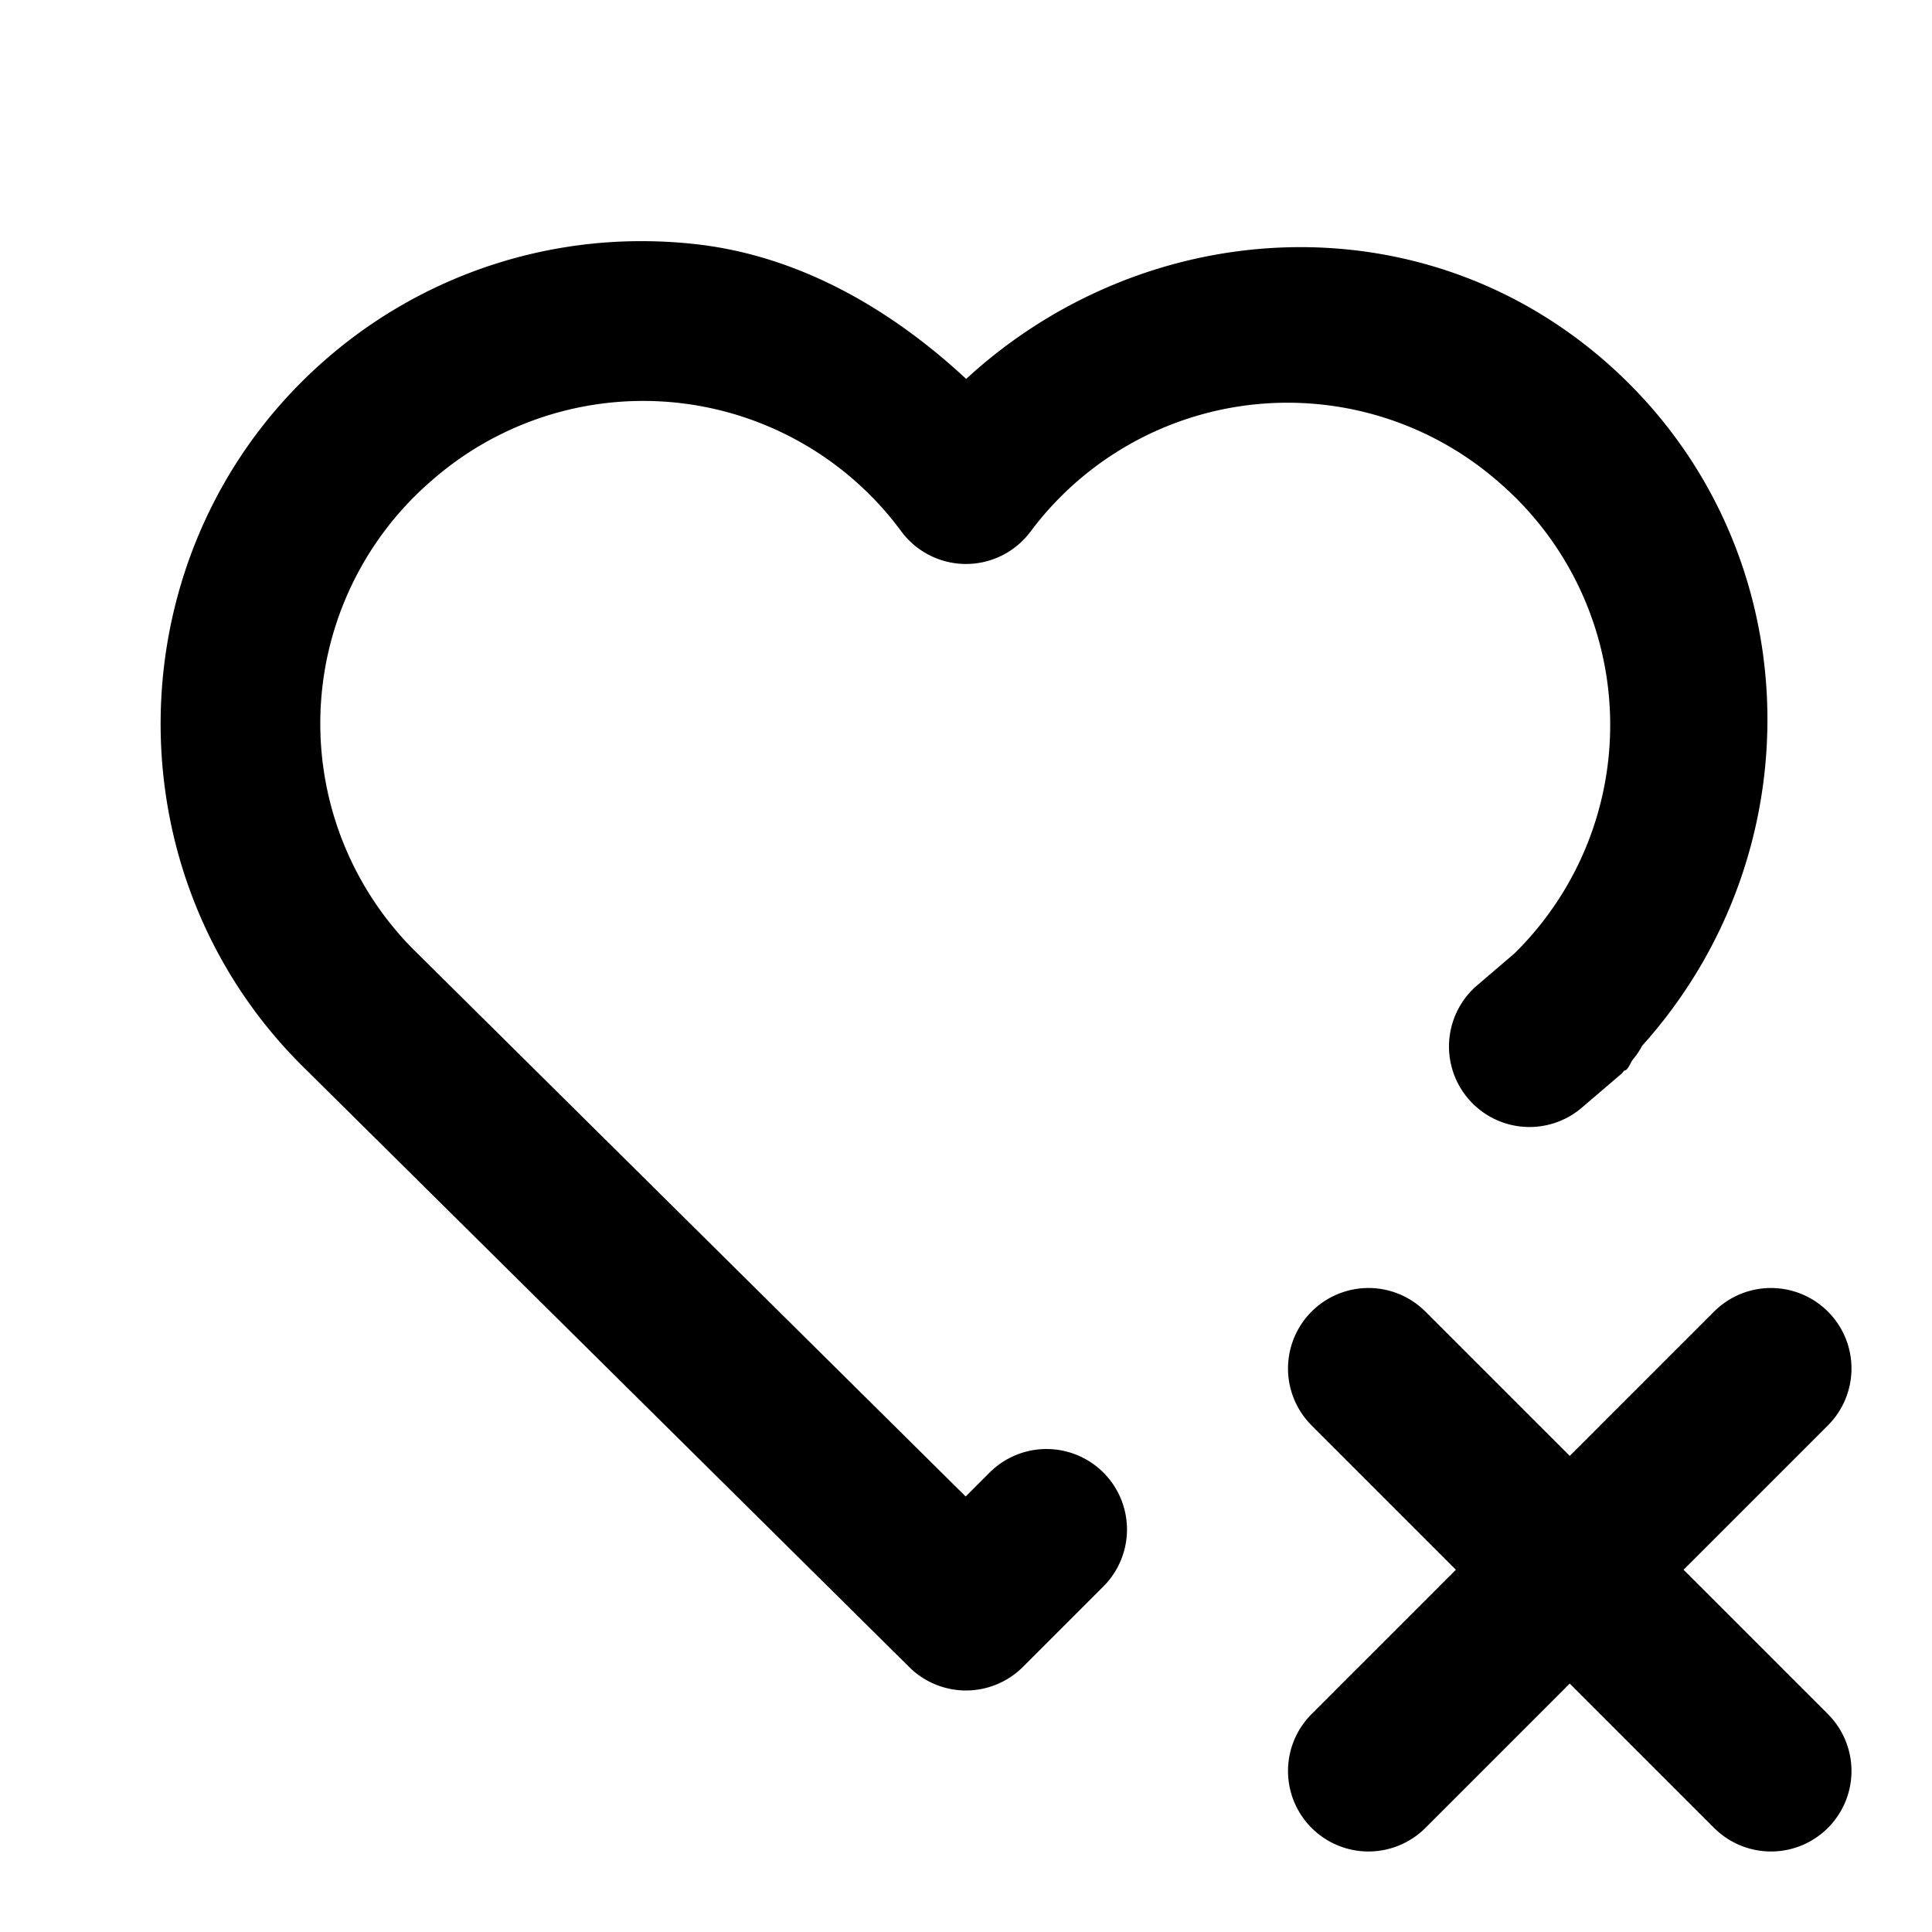 <svg xmlns="http://www.w3.org/2000/svg" width="24" height="24" viewBox="0 0 24 24"><path d="M8.02 2.996a5.96 5.96 0 0 0-3.985 1.479c-2.624 2.297-2.732 6.382-.232 8.814l7.494 7.422a1 1 0 0 0 1.41-.004l1-1a1 1 0 0 0 0-1.414 1 1 0 0 0-1.414 0l-.297.297-6.793-6.729-.006-.006a3.983 3.983 0 0 1 .155-5.876 3.983 3.983 0 0 1 5.845.623 1 1 0 0 0 1.602.005 3.984 3.984 0 0 1 5.834-.605 3.98 3.98 0 0 1 .18 5.842l-.463.396a1 1 0 0 0-.11 1.41 1 1 0 0 0 1.41.11l.5-.428.024-.03.027-.011c.046-.045.058-.107.102-.152a1 1 0 0 0 .097-.149c2.21-2.457 2.07-6.284-.449-8.492-2.335-2.046-5.744-1.82-7.949.209-.97-.901-2.117-1.541-3.379-1.676a6 6 0 0 0-.603-.035zM17 16a1 1 0 0 0-.707.293 1 1 0 0 0 0 1.414l1.793 1.793-1.793 1.793a1 1 0 0 0 0 1.414 1 1 0 0 0 1.414 0l1.793-1.793 1.793 1.793a1 1 0 0 0 1.414 0 1 1 0 0 0 0-1.414L20.914 19.5l1.793-1.793a1 1 0 0 0 0-1.414 1 1 0 0 0-1.414 0L19.5 18.086l-1.793-1.793A1 1 0 0 0 17 16z"/></svg>